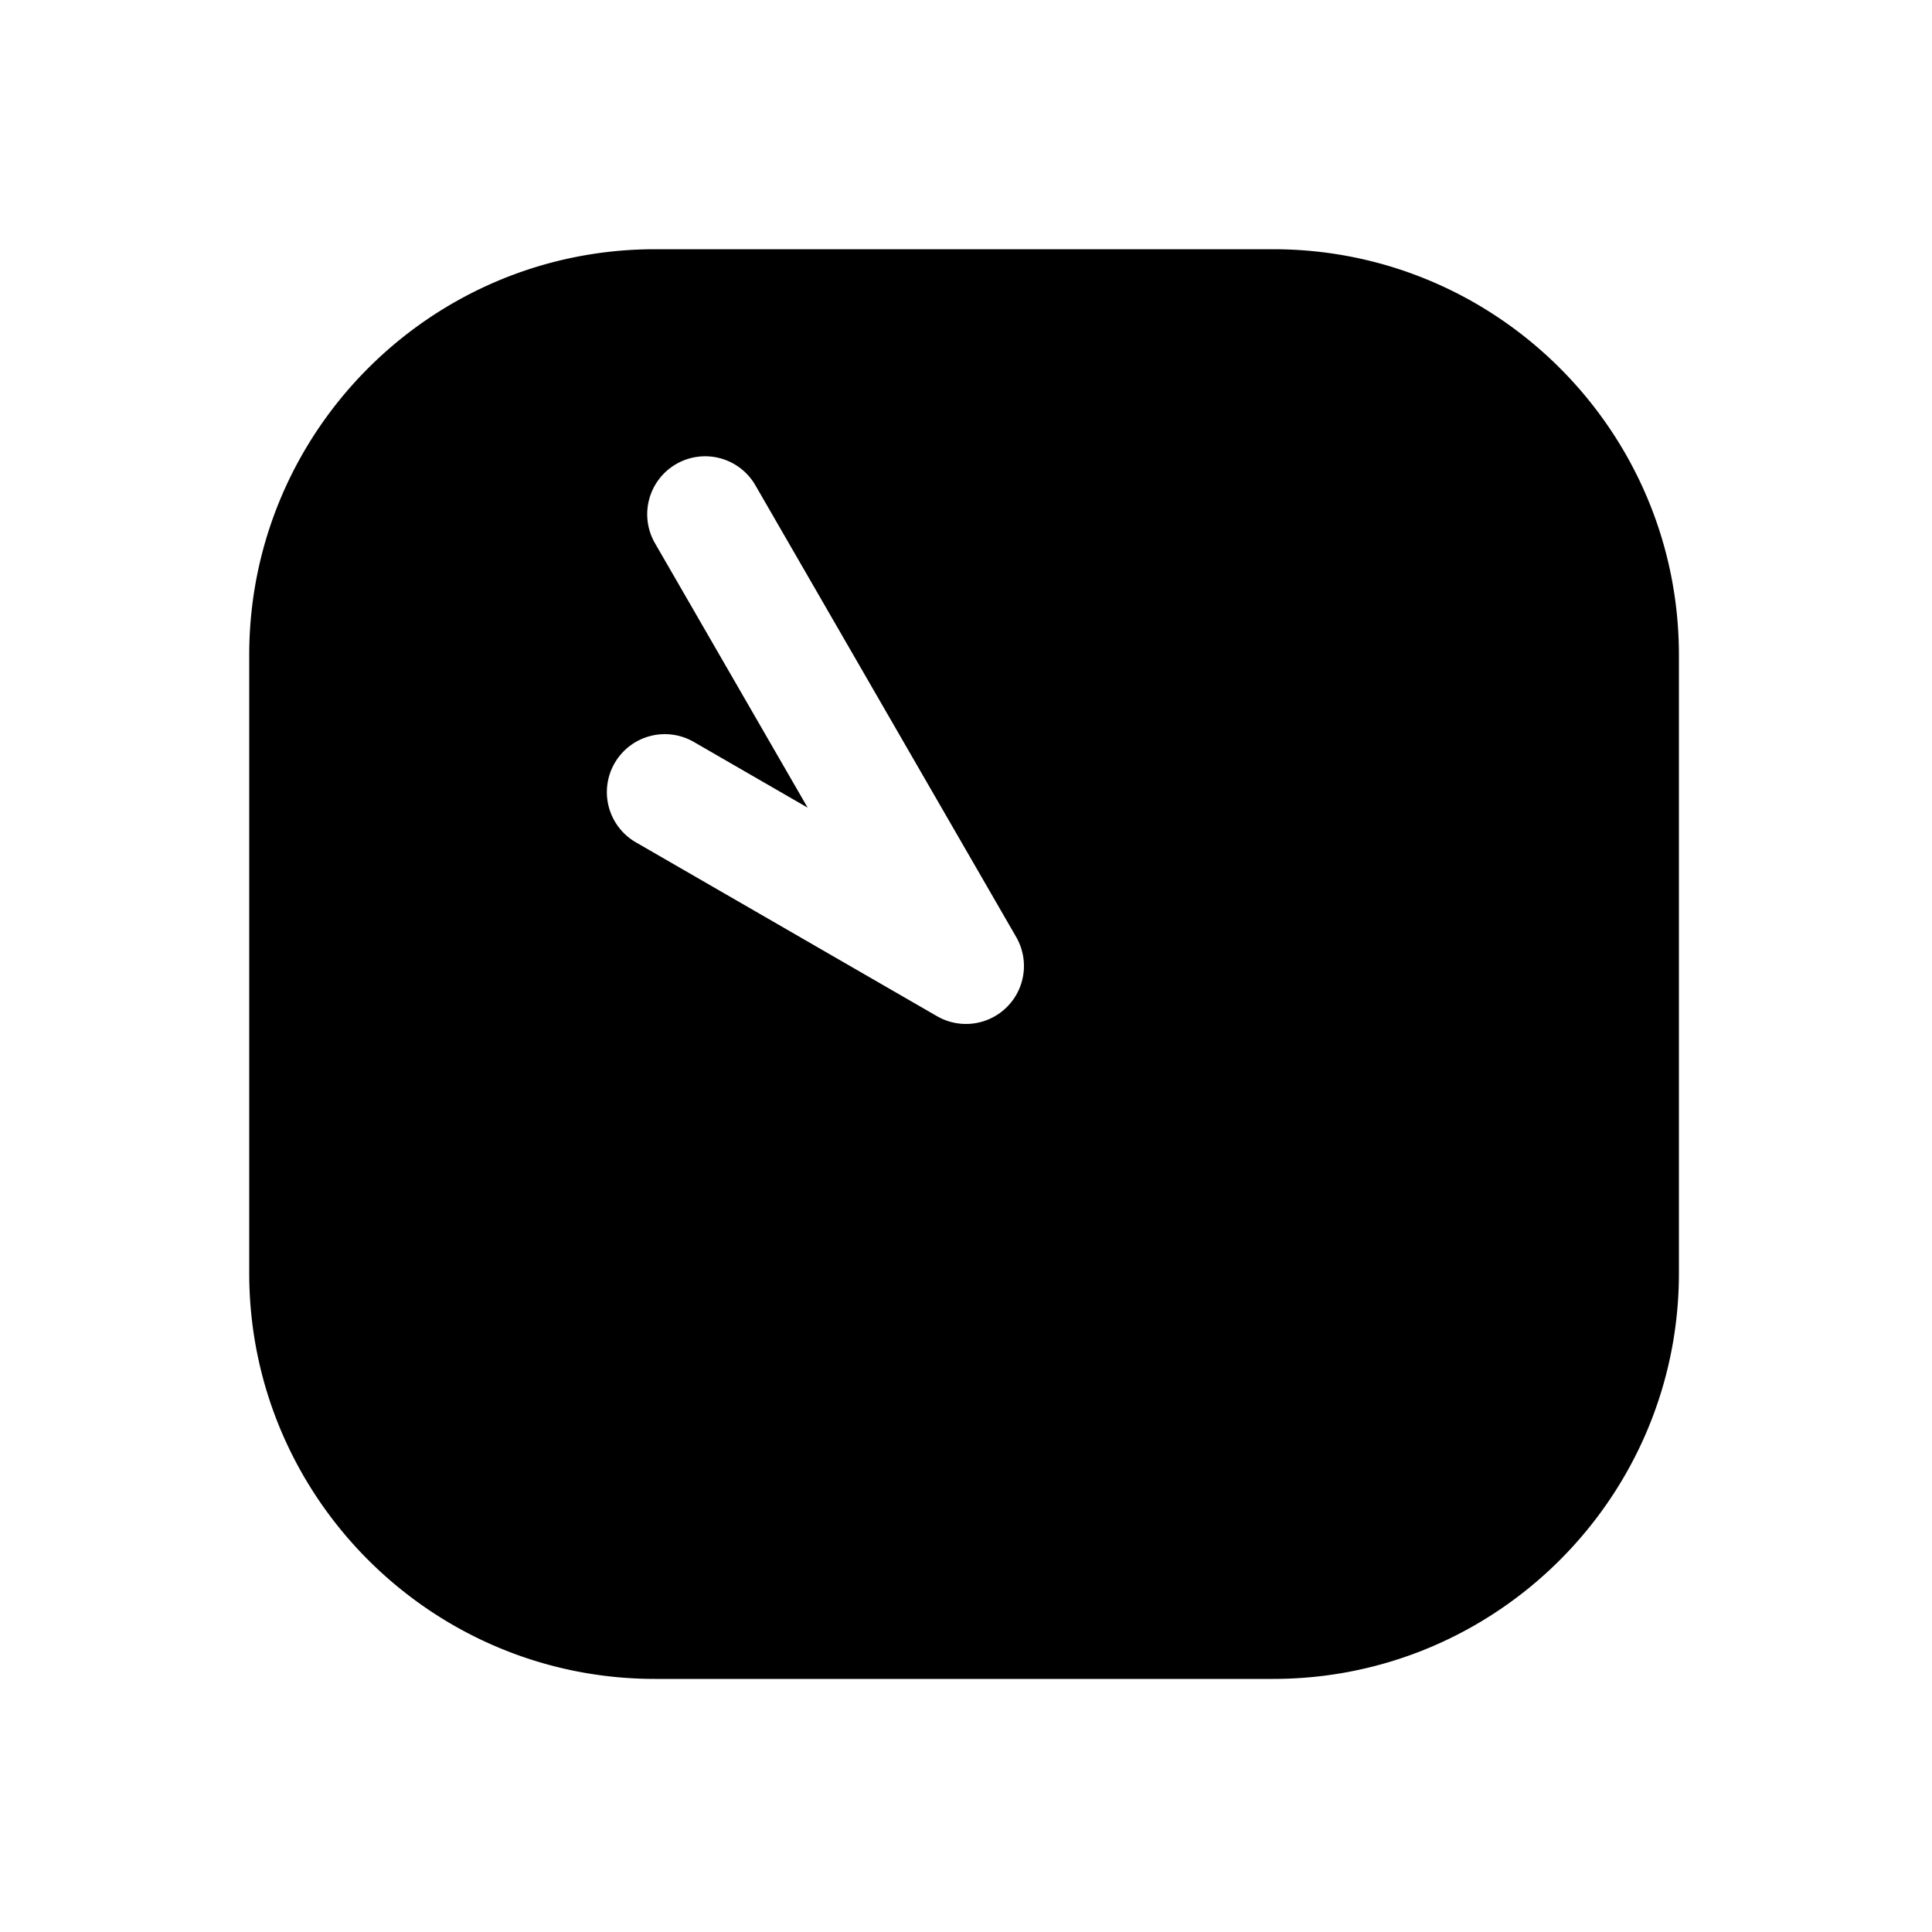 <svg xmlns="http://www.w3.org/2000/svg" width="1000" height="1000"><path d="M339 129c-115.82 0-210 94.18-210 210v320c0 115.82 94.18 210 210 210h320c115.82 0 210-94.18 210-210V339c0-115.82-94.18-210-210-210H339zm26 107.172a30 30 0 0 1 25.98 15.002L525.98 485A30.003 30.003 0 0 1 485 525.98l-155.885-90a30 30 0 0 1-14.744-29.896A30 30 0 0 1 318.135 395a30 30 0 0 1 40.98-10.98l58.924 34.02-79.02-136.866A30 30 0 0 1 350 240.19a30 30 0 0 1 15-4.02z" style="-inkscape-stroke:none" stroke-width="60" stroke-linecap="round" stroke-linejoin="round"/></svg>